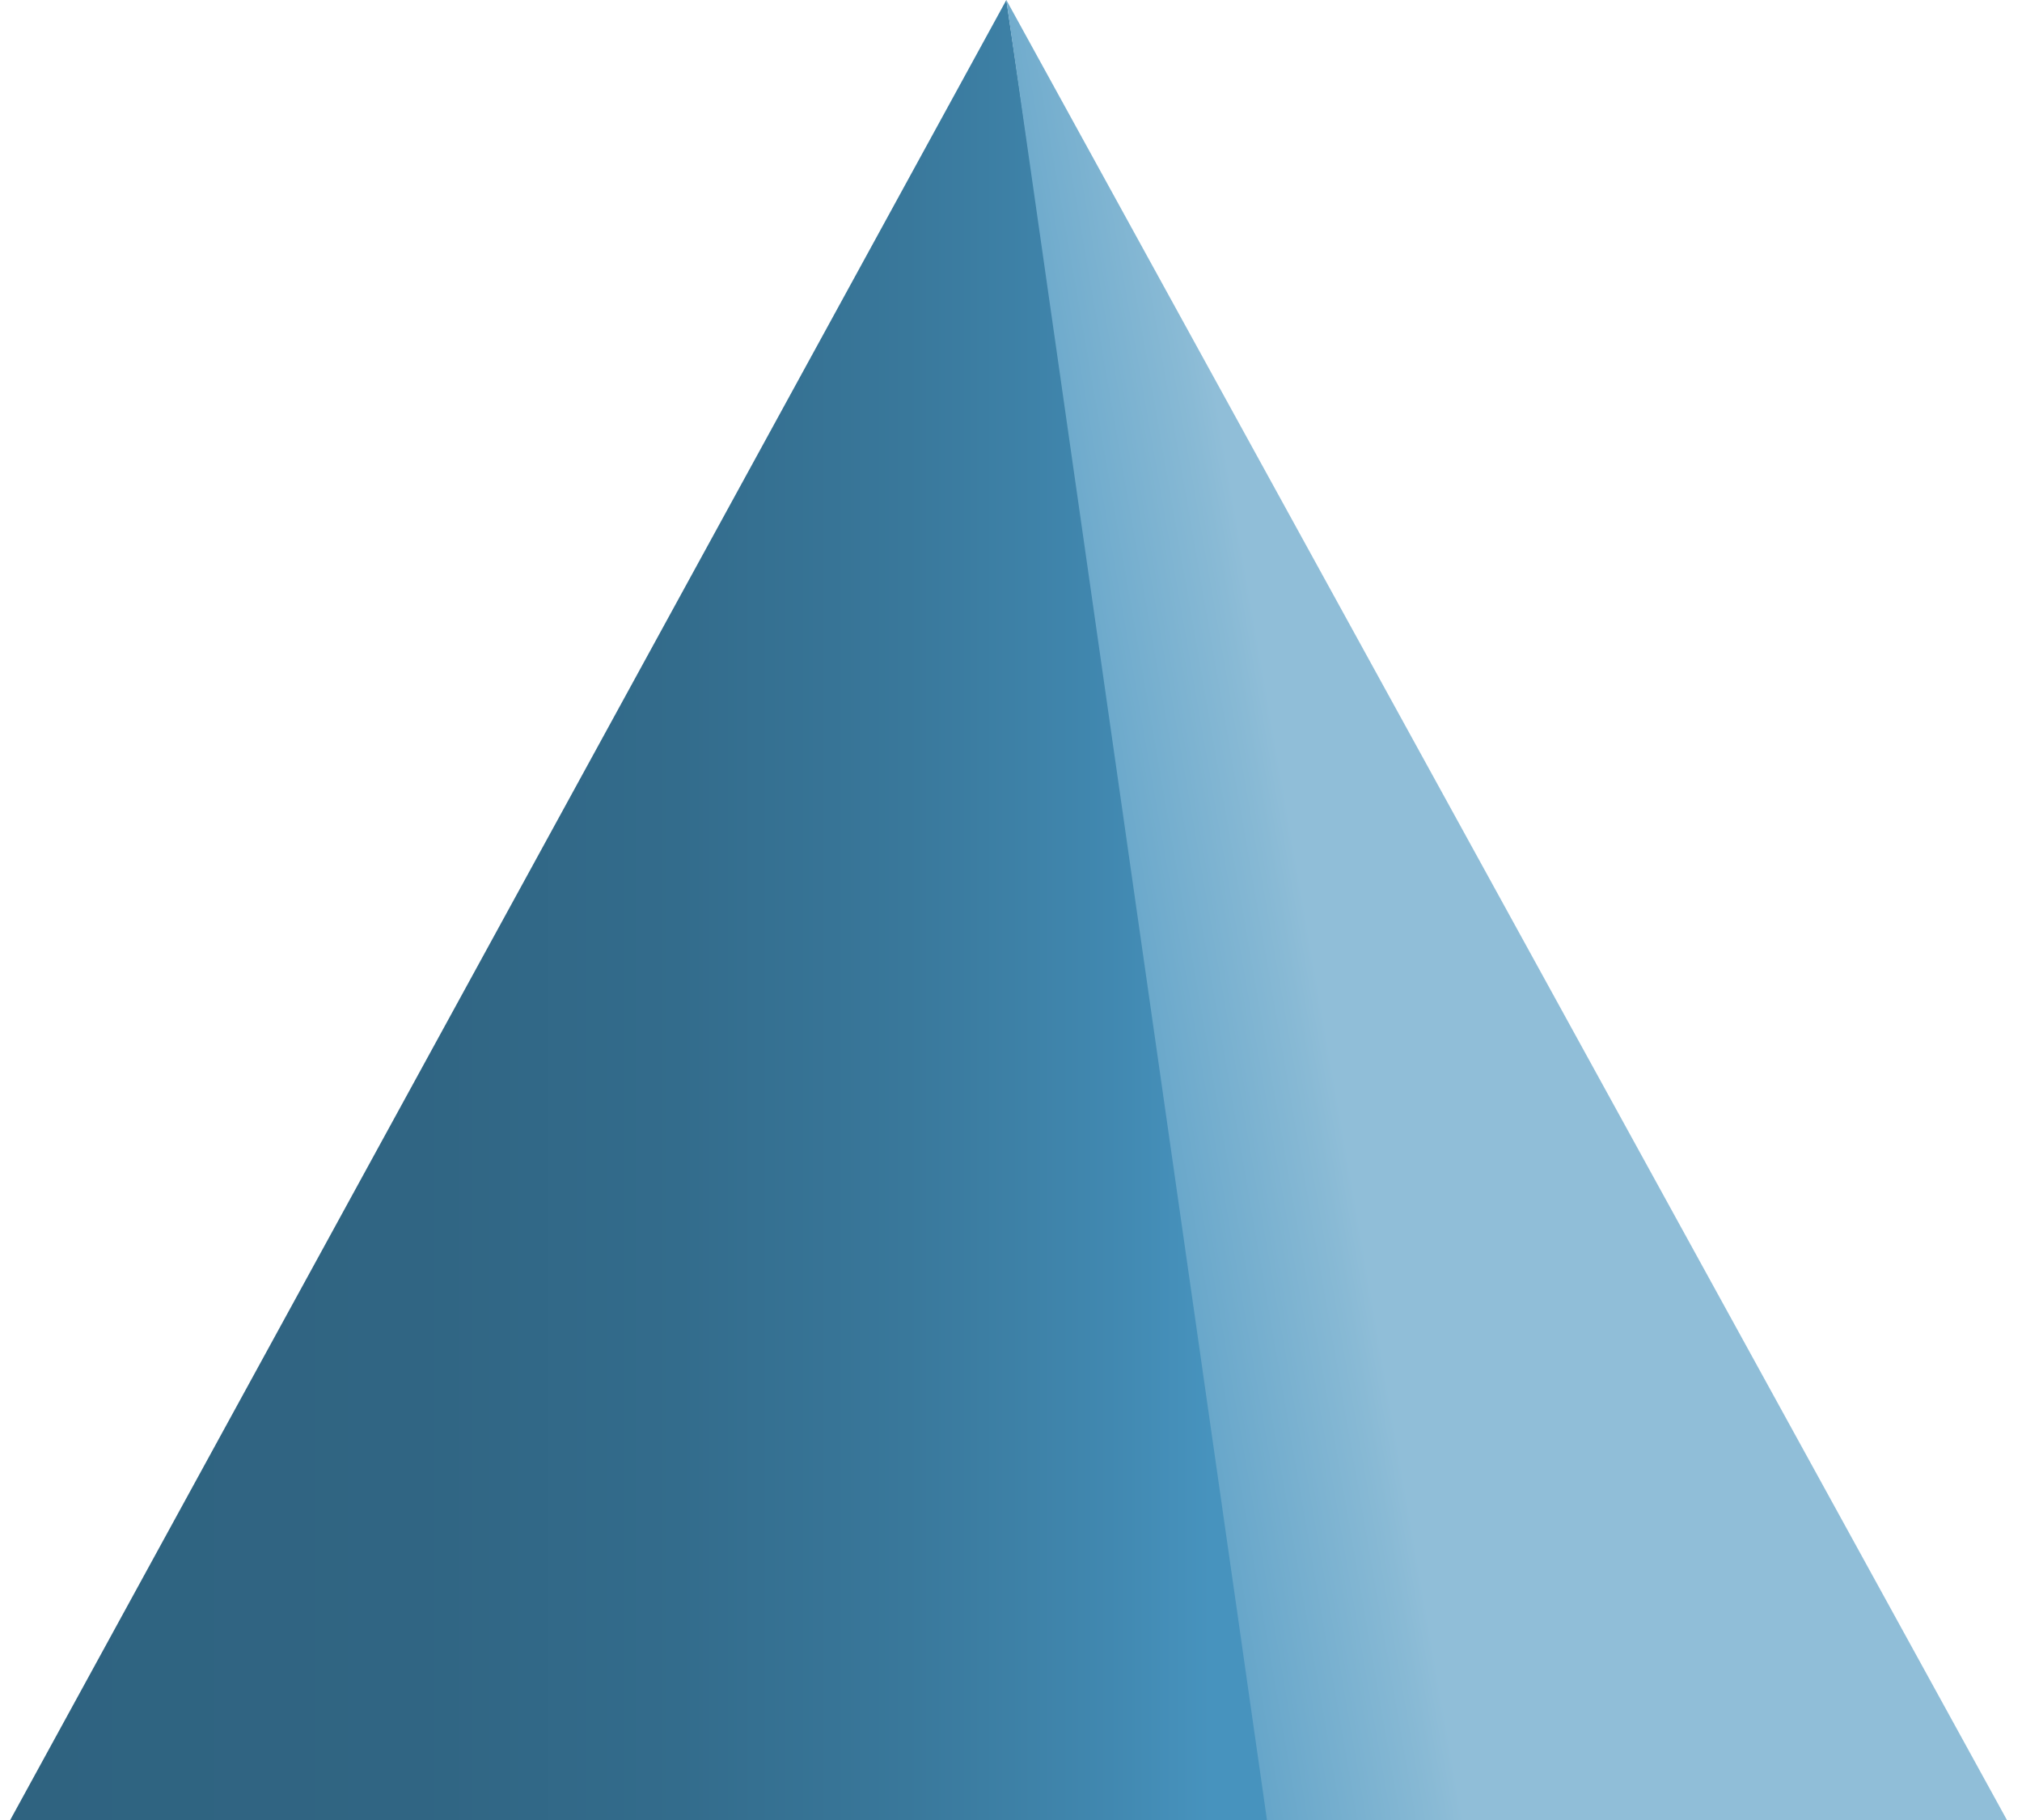 <svg width="100" height="90" viewBox="0 0 100 90" xmlns="http://www.w3.org/2000/svg"><title>Key_5_5_5</title><defs><linearGradient x1="100%" y1="49.994%" x2="0%" y2="49.994%" id="a"><stop stop-color="#4793BE" offset="5%"/><stop stop-color="#4188B0" offset="13%"/><stop stop-color="#39789B" offset="29%"/><stop stop-color="#336C8C" offset="47%"/><stop stop-color="#306583" offset="68%"/><stop stop-color="#2F6380" offset="100%"/></linearGradient><linearGradient x1="51.889%" y1="49.406%" x2="-7.335%" y2="68.204%" id="b"><stop stop-color="#90BED8" offset="34%"/><stop stop-color="#89BAD5" offset="38%"/><stop stop-color="#65A5C9" offset="65%"/><stop stop-color="#4F98C1" offset="86%"/><stop stop-color="#4793BE" offset="100%"/></linearGradient></defs><g fill-rule="nonzero" fill="none"><path fill="url(#a)" d="M63.04 90.01L49.77 0 .5 90.01h62.54"/><path fill="url(#b)" d="M99.26 90.01L49.77 0l12.89 90.01z"/></g></svg>